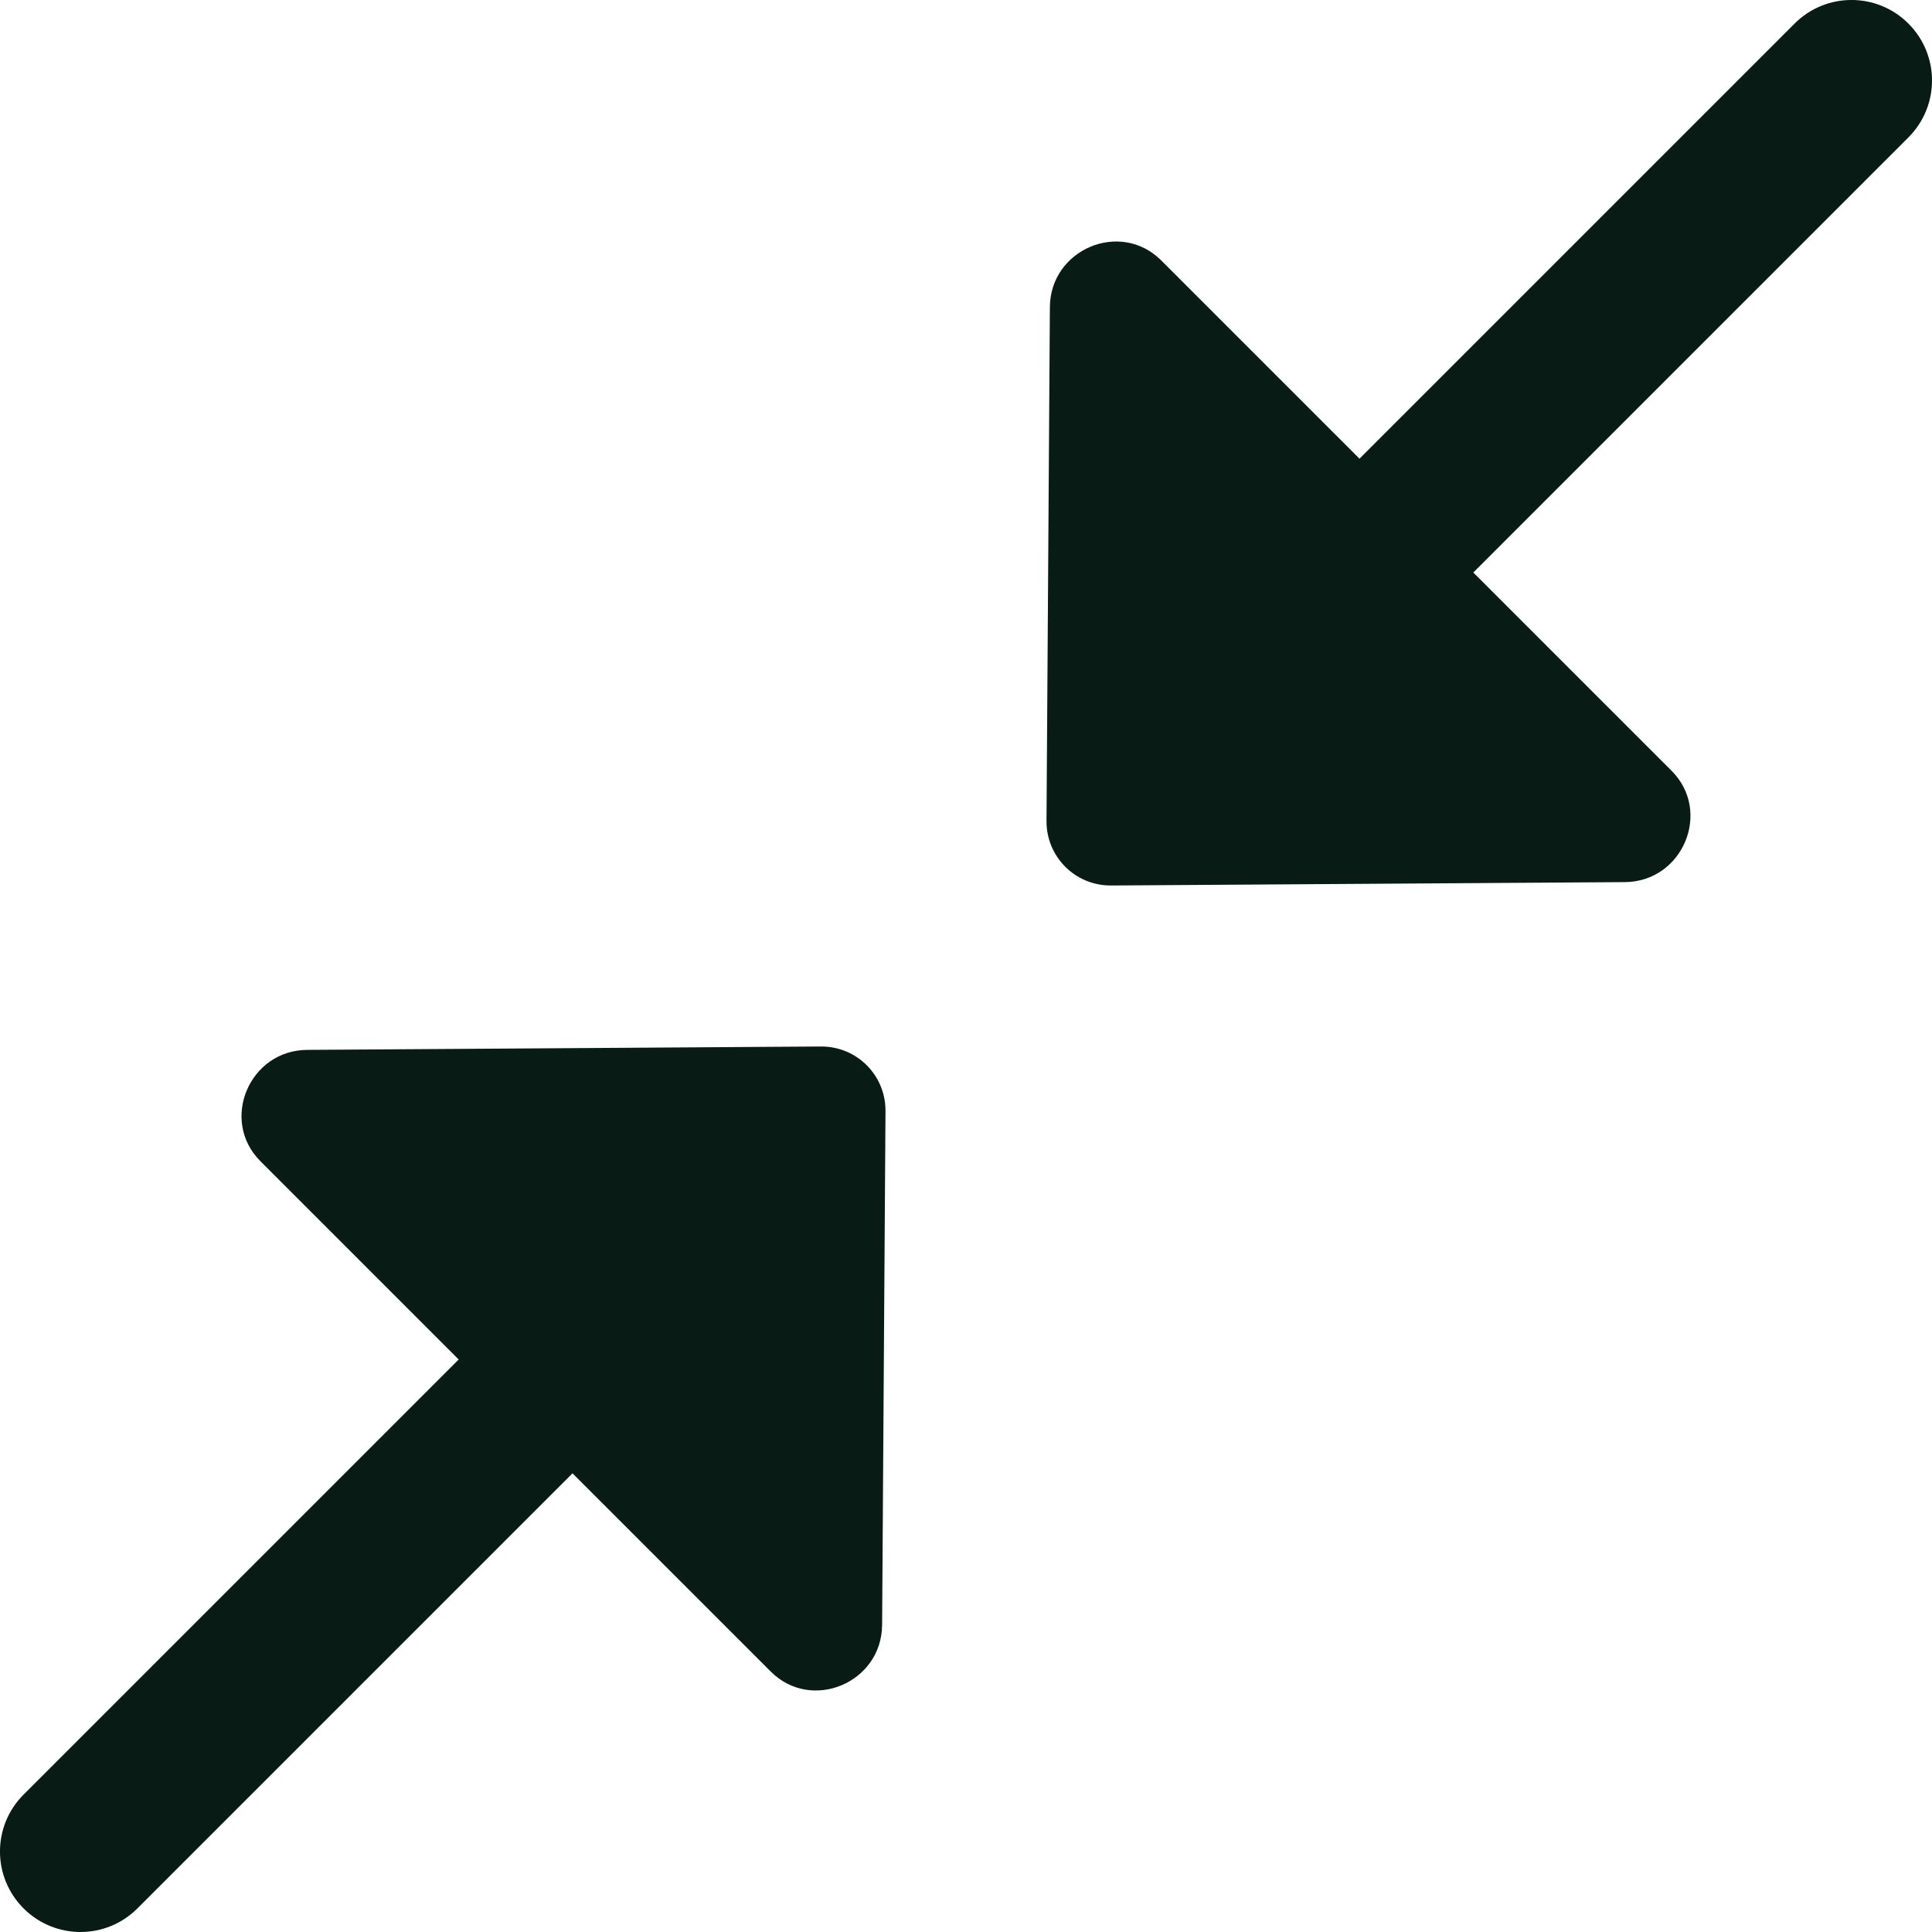 <?xml version="1.0" encoding="UTF-8"?>
<svg xmlns="http://www.w3.org/2000/svg" id="Layer_1" data-name="Layer 1" viewBox="0 0 24 24" fill="#081c15" width="25" height="25"><path d="M23.707,1.707l-5.405,5.405,2.463,2.463c.506,.506,.139,1.378-.58,1.383l-6.382,.042c-.446,.003-.806-.356-.803-.803l.042-6.382c.005-.72,.877-1.086,1.383-.58l2.463,2.463L22.293,.293c.391-.391,1.023-.391,1.414,0s.391,1.023,0,1.414ZM10.197,13l-6.382,.042c-.72,.005-1.086,.877-.58,1.383l2.463,2.463L.293,22.293c-.391,.391-.391,1.023,0,1.414,.195,.195,.451,.293,.707,.293s.512-.098,.707-.293l5.405-5.405,2.463,2.463c.506,.506,1.378,.14,1.383-.58l.042-6.382c.003-.446-.356-.806-.803-.803Z"/></svg>
